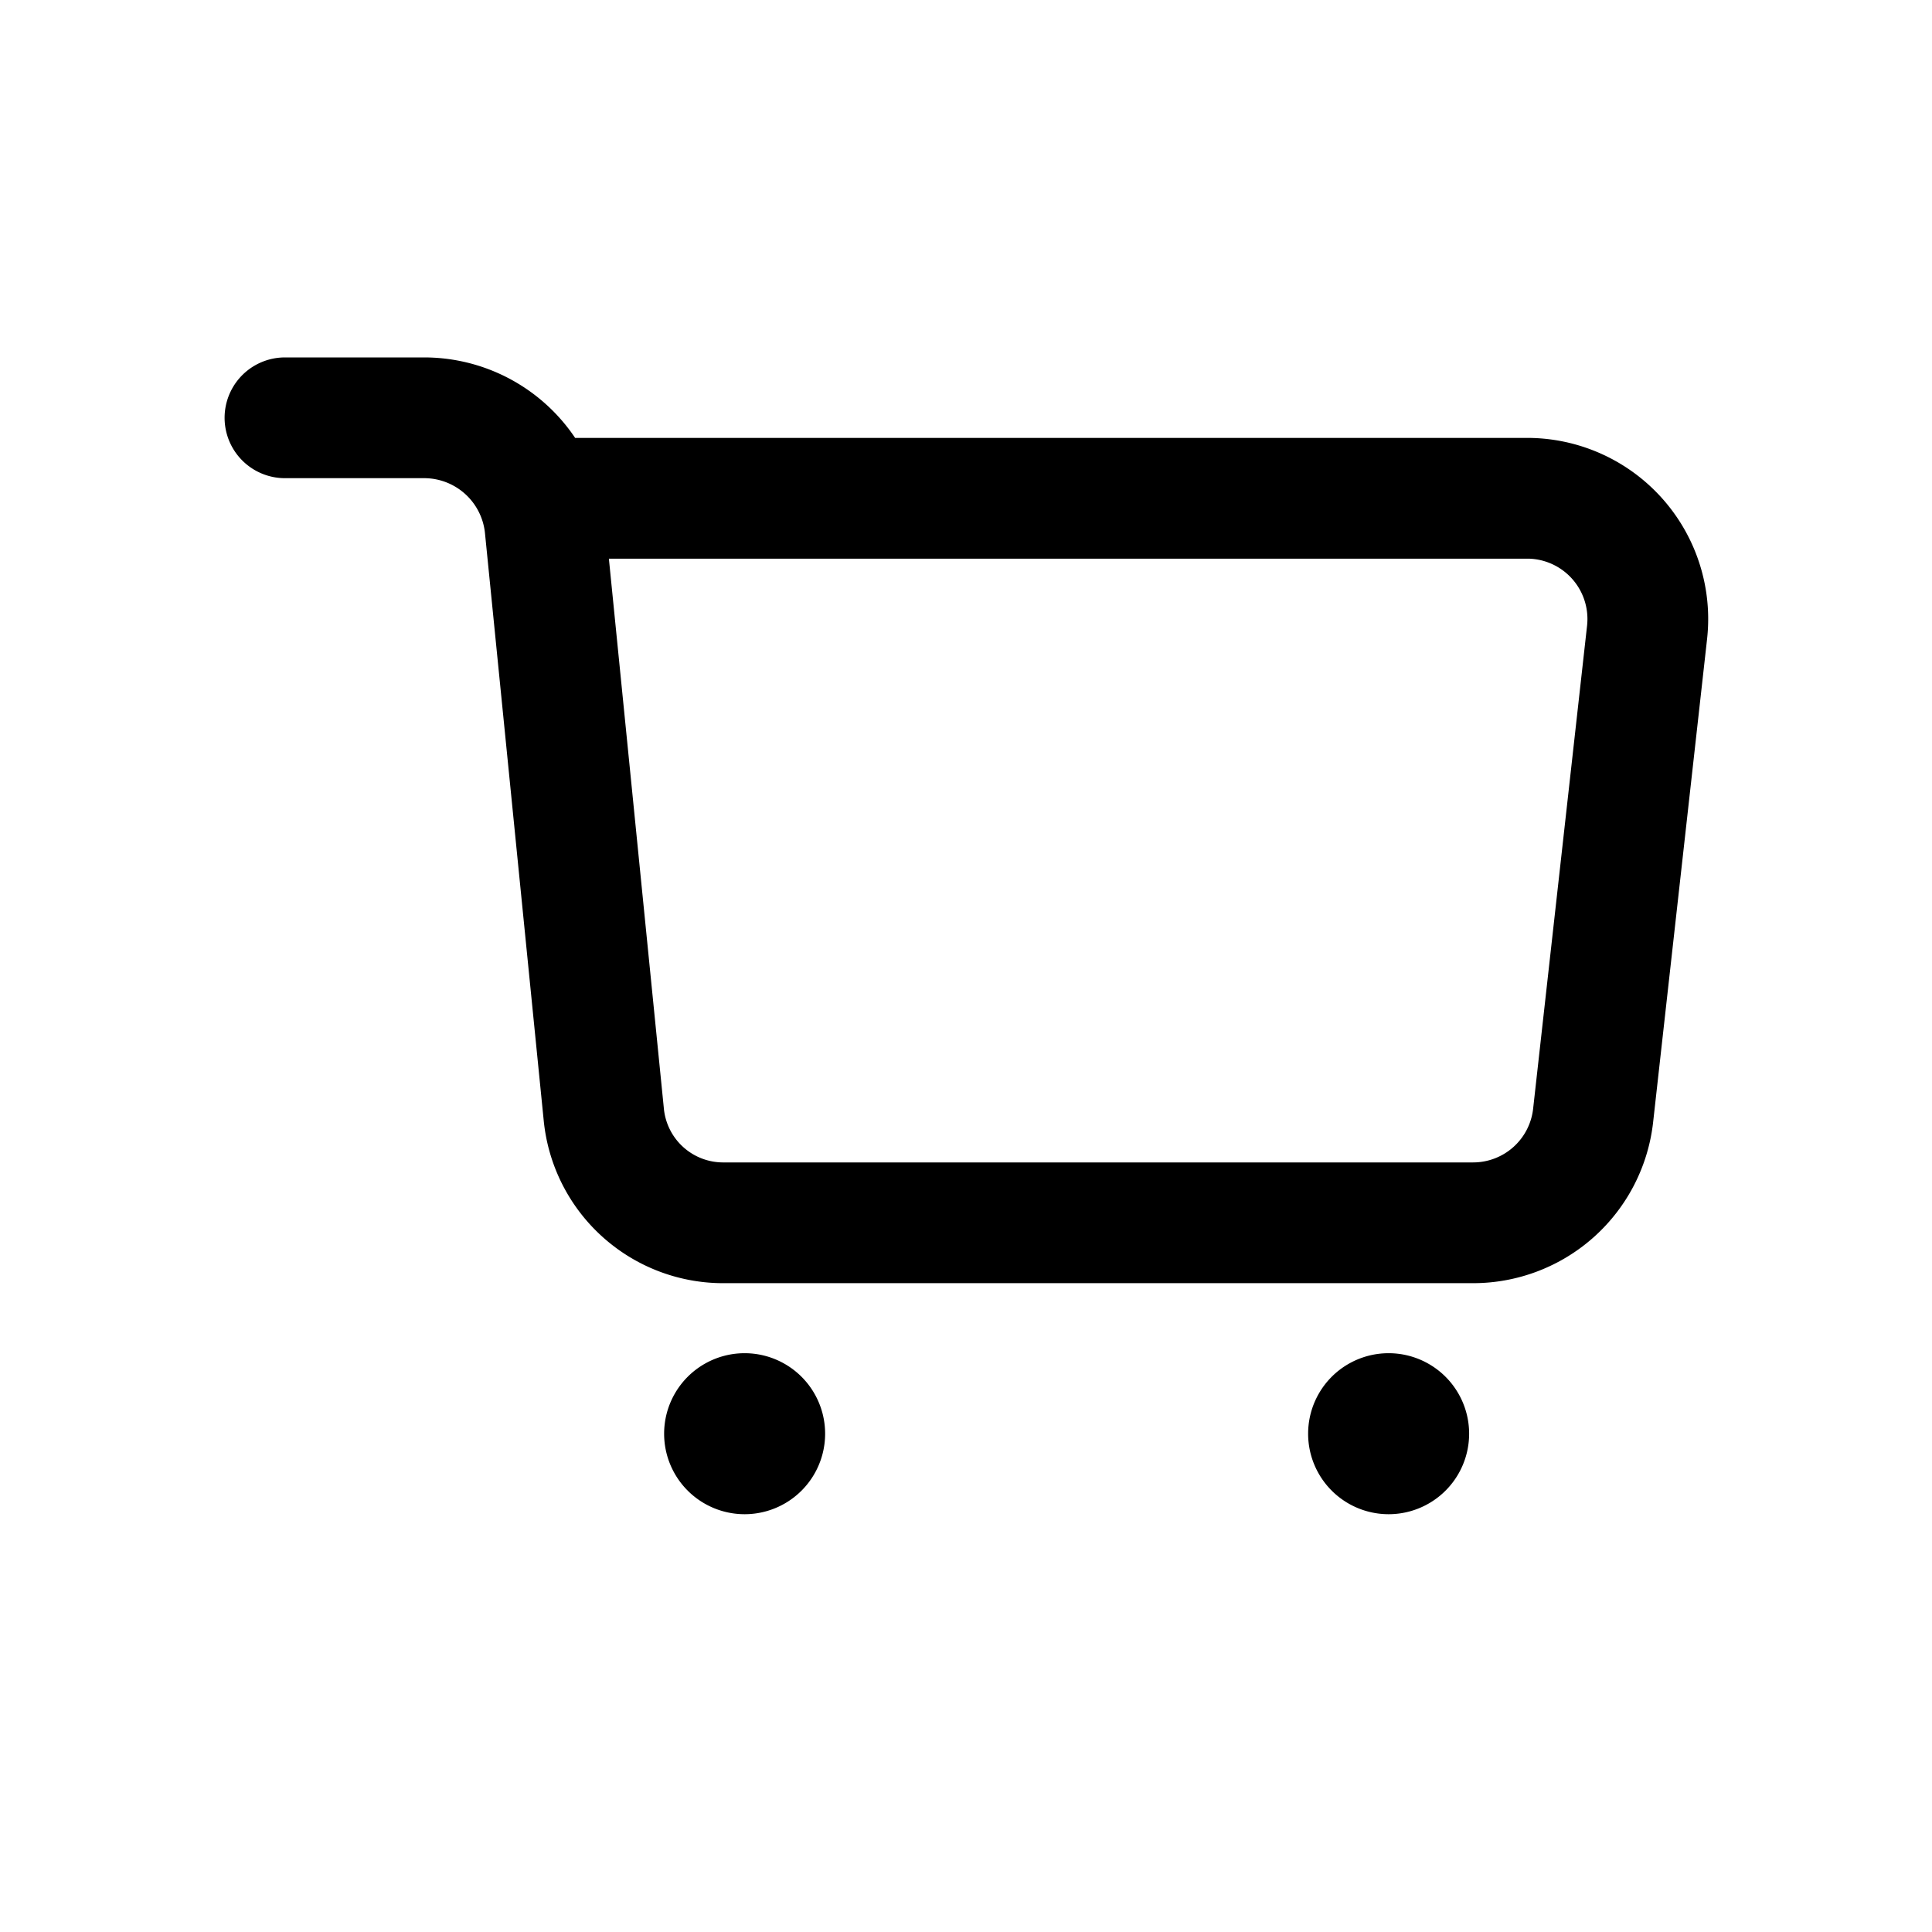 <svg xmlns="http://www.w3.org/2000/svg" fill="none" viewBox="0 0 24 24"><path fill="currentColor" d="M9.25 18.81a1 1 0 1 0 0-2 1 1 0 0 0 0 2Zm8 0a1 1 0 1 0 0-2 1 1 0 0 0 0 2Z"/><path stroke="currentColor" stroke-linecap="round" stroke-linejoin="round" stroke-width="1.5" d="M3.54 5.19h1.73a1.51 1.51 0 0 1 1.5 1.35l.73 7.3A1.49 1.49 0 0 0 9 15.19h9.3a1.5 1.5 0 0 0 1.49-1.33l.67-6A1.5 1.5 0 0 0 19 6.19H6.73"/></svg>